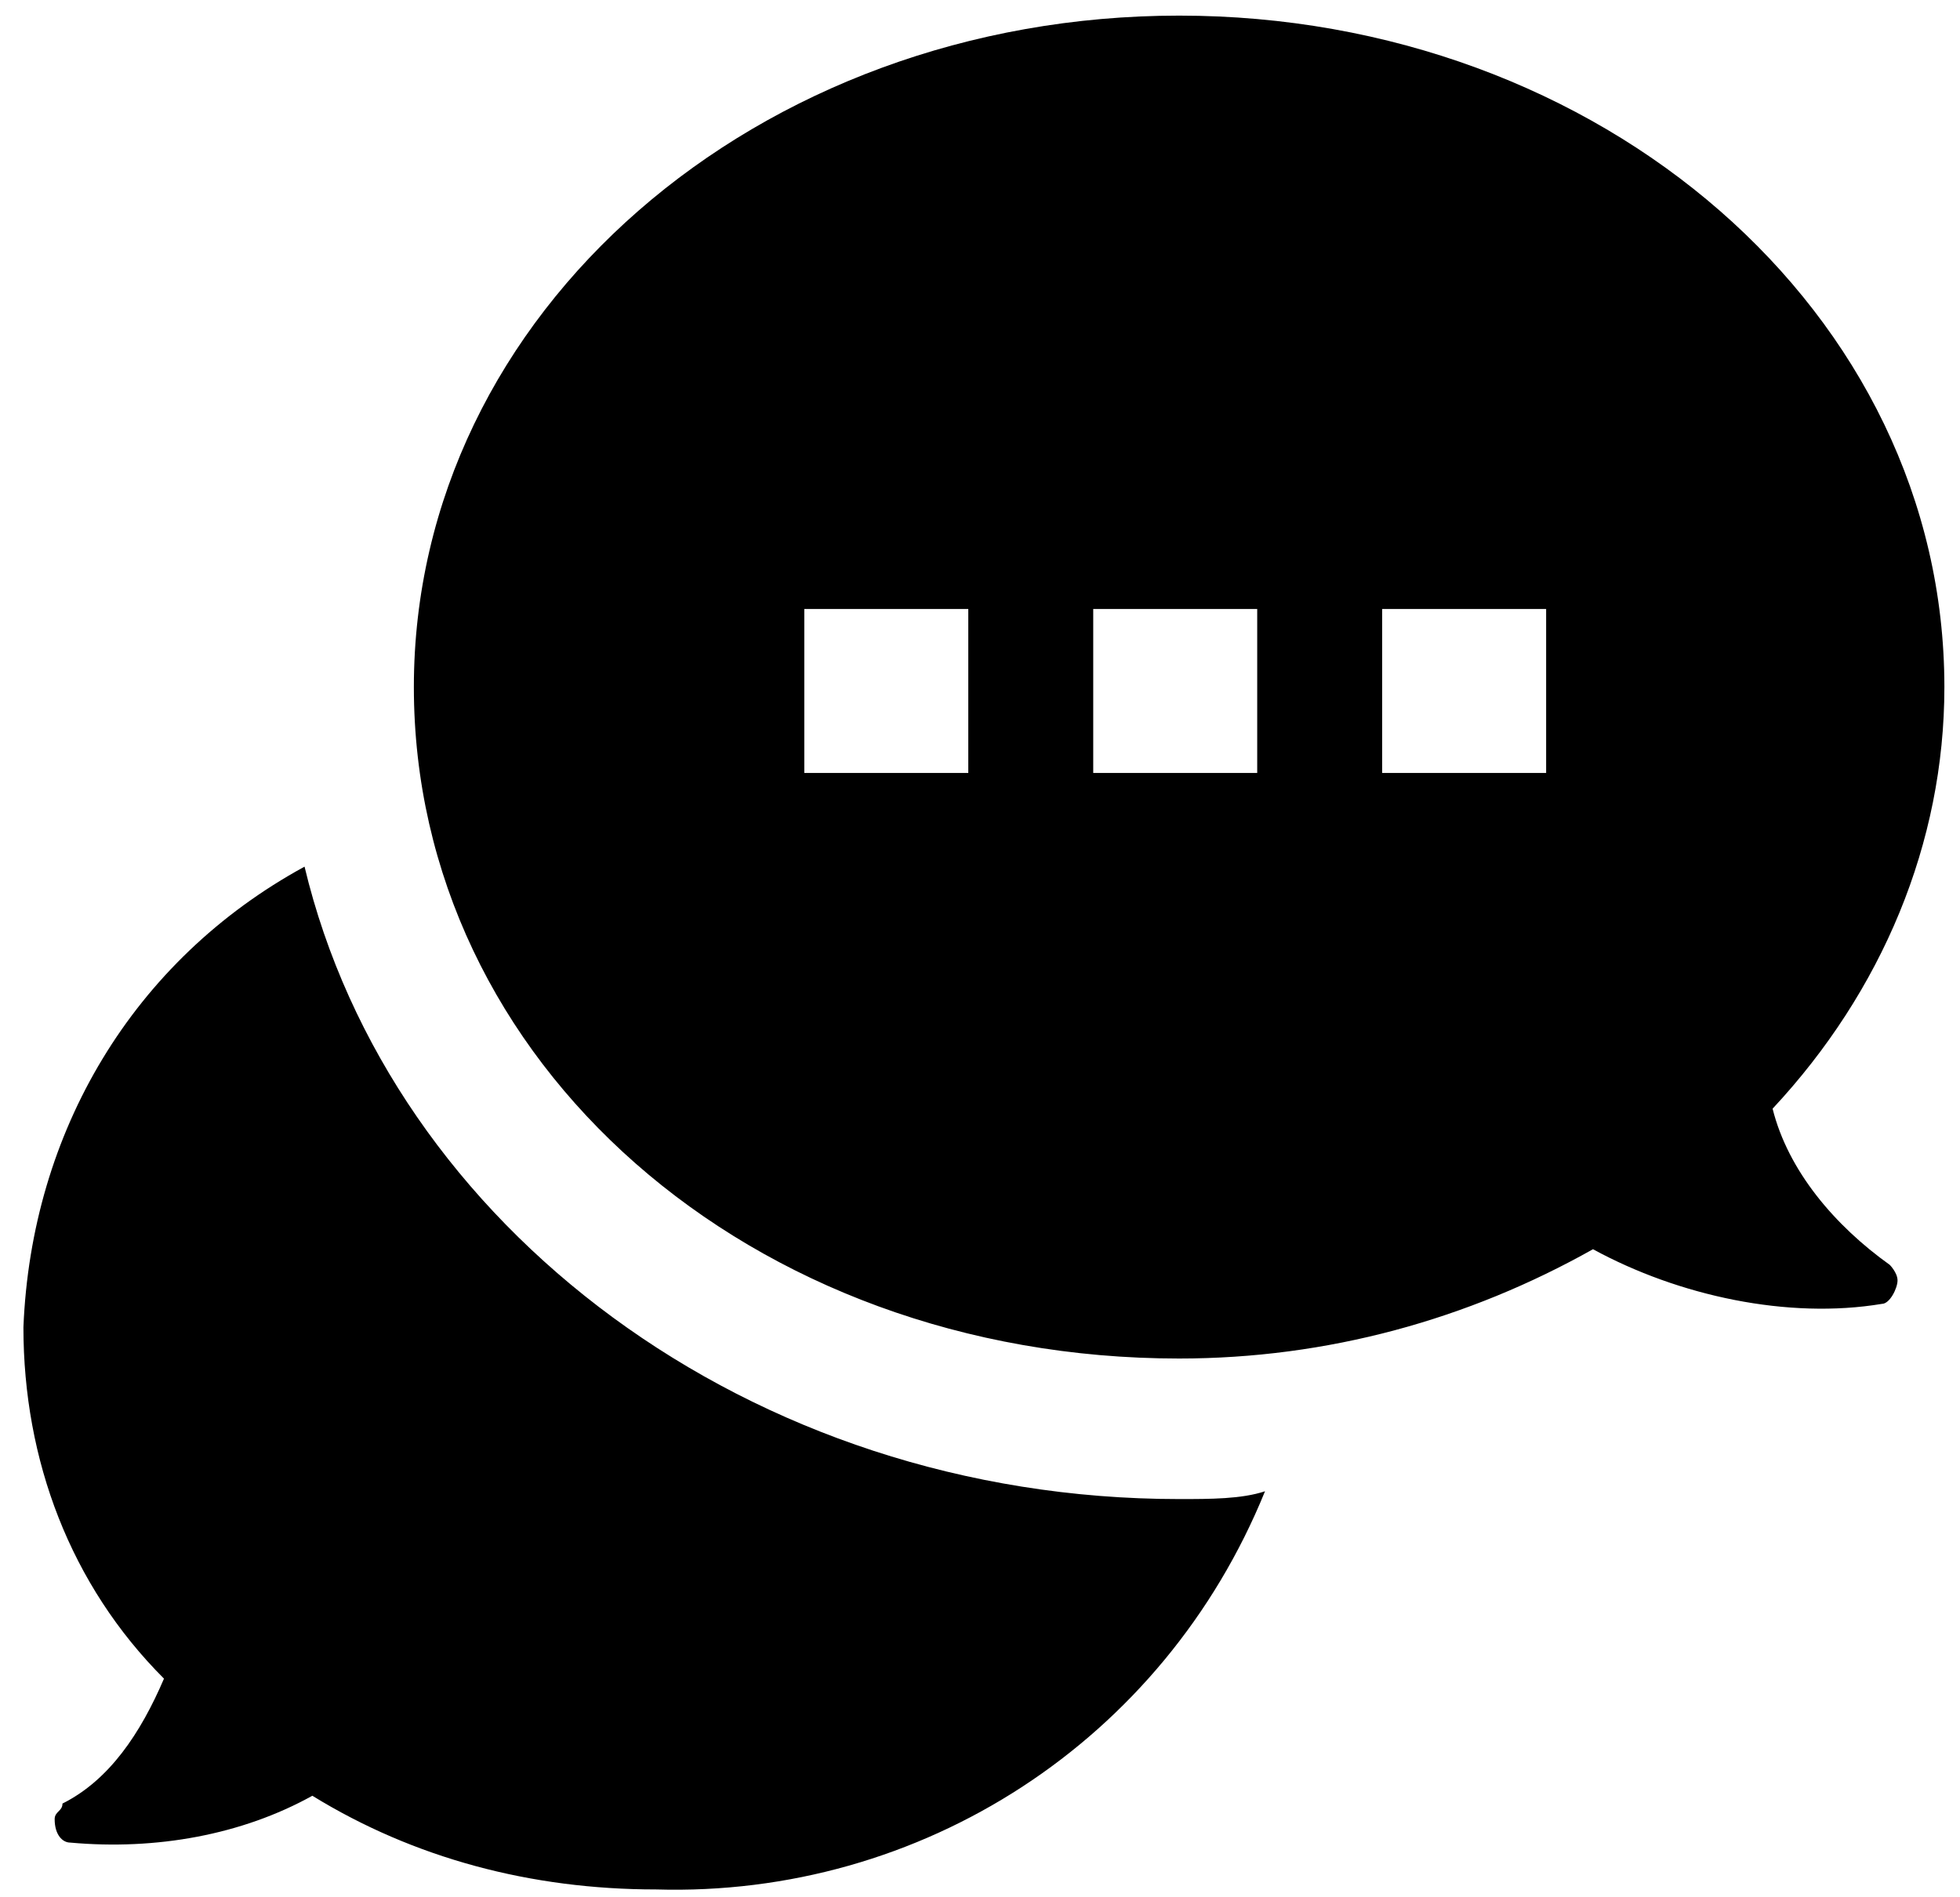 <svg xmlns="http://www.w3.org/2000/svg" viewBox="0 0 25.1 24.3">
  <path d="M15.1 17.4c1.9 0 3.7-.5 5.3-1.4 1.1.6 2.5.9 3.7.7.1 0 .2-.2.2-.3 0-.1-.1-.2-.1-.2-.7-.5-1.3-1.2-1.5-2 1.4-1.5 2.2-3.4 2.2-5.4C24.9 4 20.5.2 15.1.2S5.3 4 5.3 8.8s4.3 8.6 9.8 8.6zm2.6-9.6h2.1v2.1h-2.1V7.8zm-3.7 0h2.1v2.1H14V7.8zm-3.7 0h2.1v2.1h-2.1V7.8zM2.1 21.5C.9 20.3.3 18.7.3 17c.1-2.5 1.4-4.7 3.6-5.9 1.1 4.6 5.7 8.1 11.2 8.1.4 0 .8 0 1.1-.1-1.3 3.2-4.4 5.2-7.8 5.1-1.6 0-3.1-.4-4.4-1.2-.9.5-2 .7-3.1.6-.1 0-.2-.1-.2-.3 0-.1.1-.1.1-.2.6-.3 1-.9 1.3-1.6z"/>
</svg>
